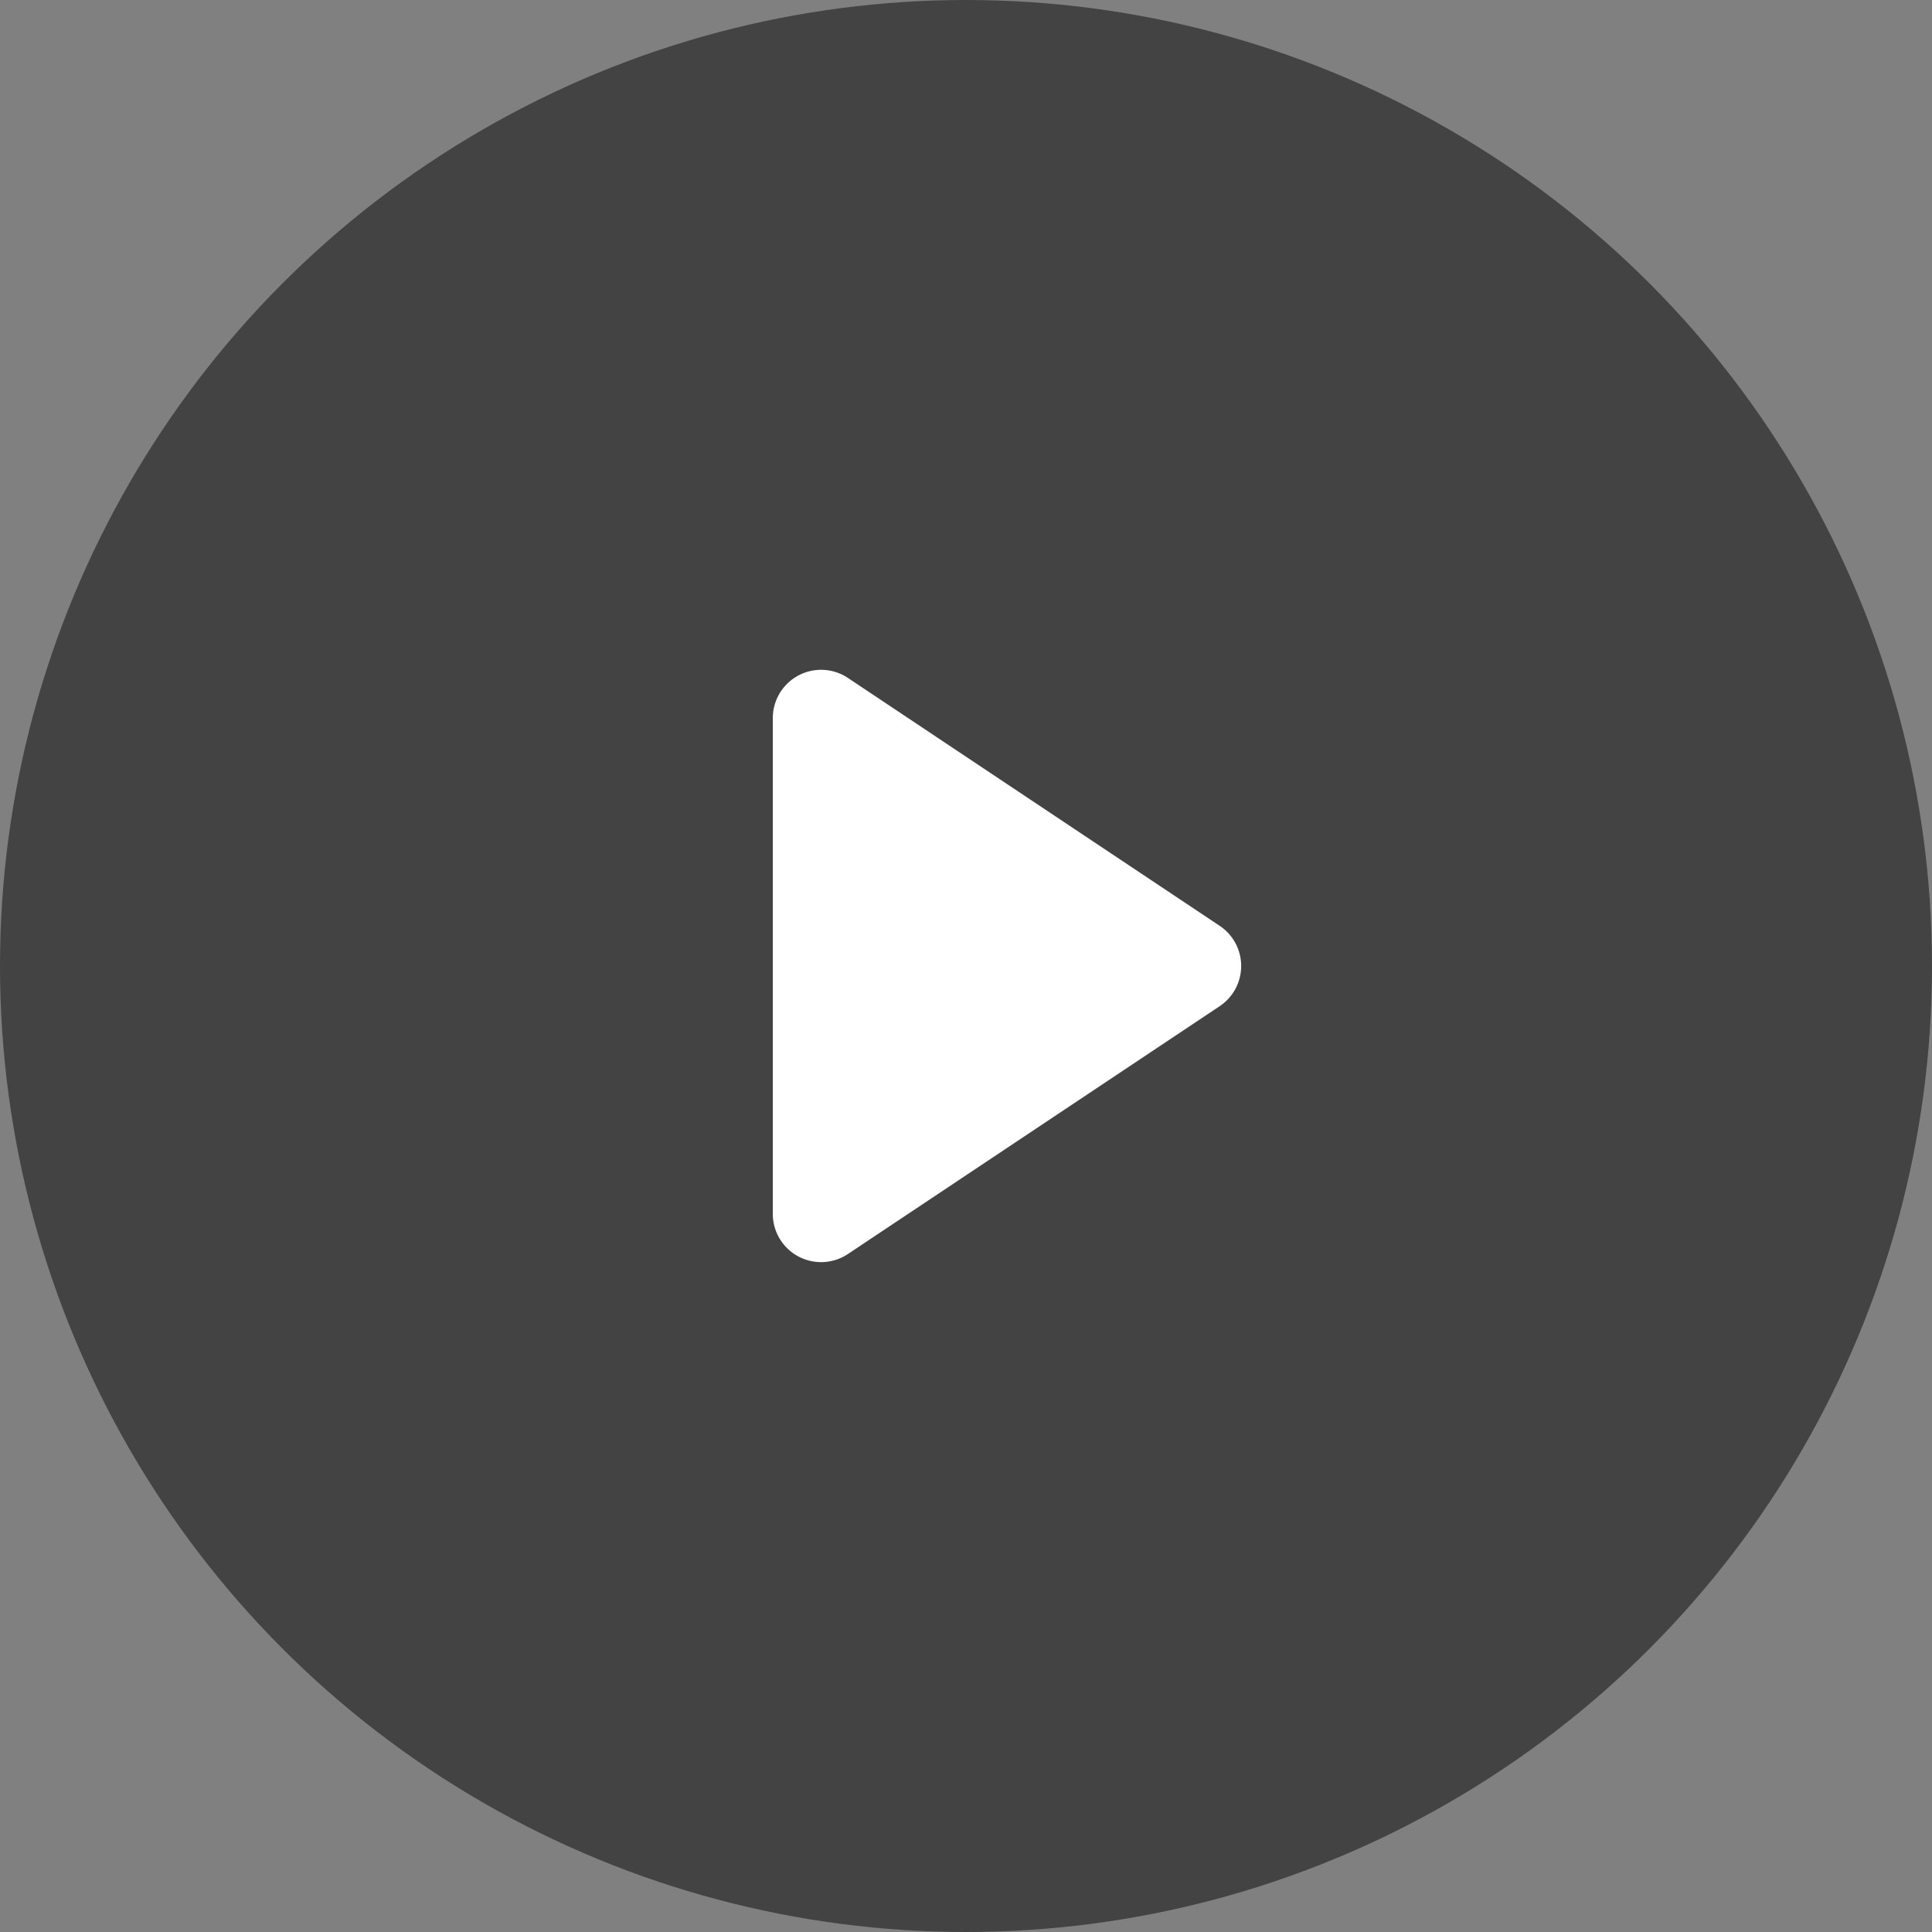 <svg width="40" height="40" viewBox="0 0 40 40" fill="none" xmlns="http://www.w3.org/2000/svg"><rect x="0" y="0" width="40" height="40" fill="#808080" stroke="none"/><circle opacity=".6" cx="20" cy="20" r="20" fill="#1B1B1B"/><path d="M16 14.868a1 1 0 0 1 1.555-.832l7.697 5.132a1 1 0 0 1 0 1.664l-7.697 5.131A1 1 0 0 1 16 25.131V14.868Z" fill="#fff"/></svg>